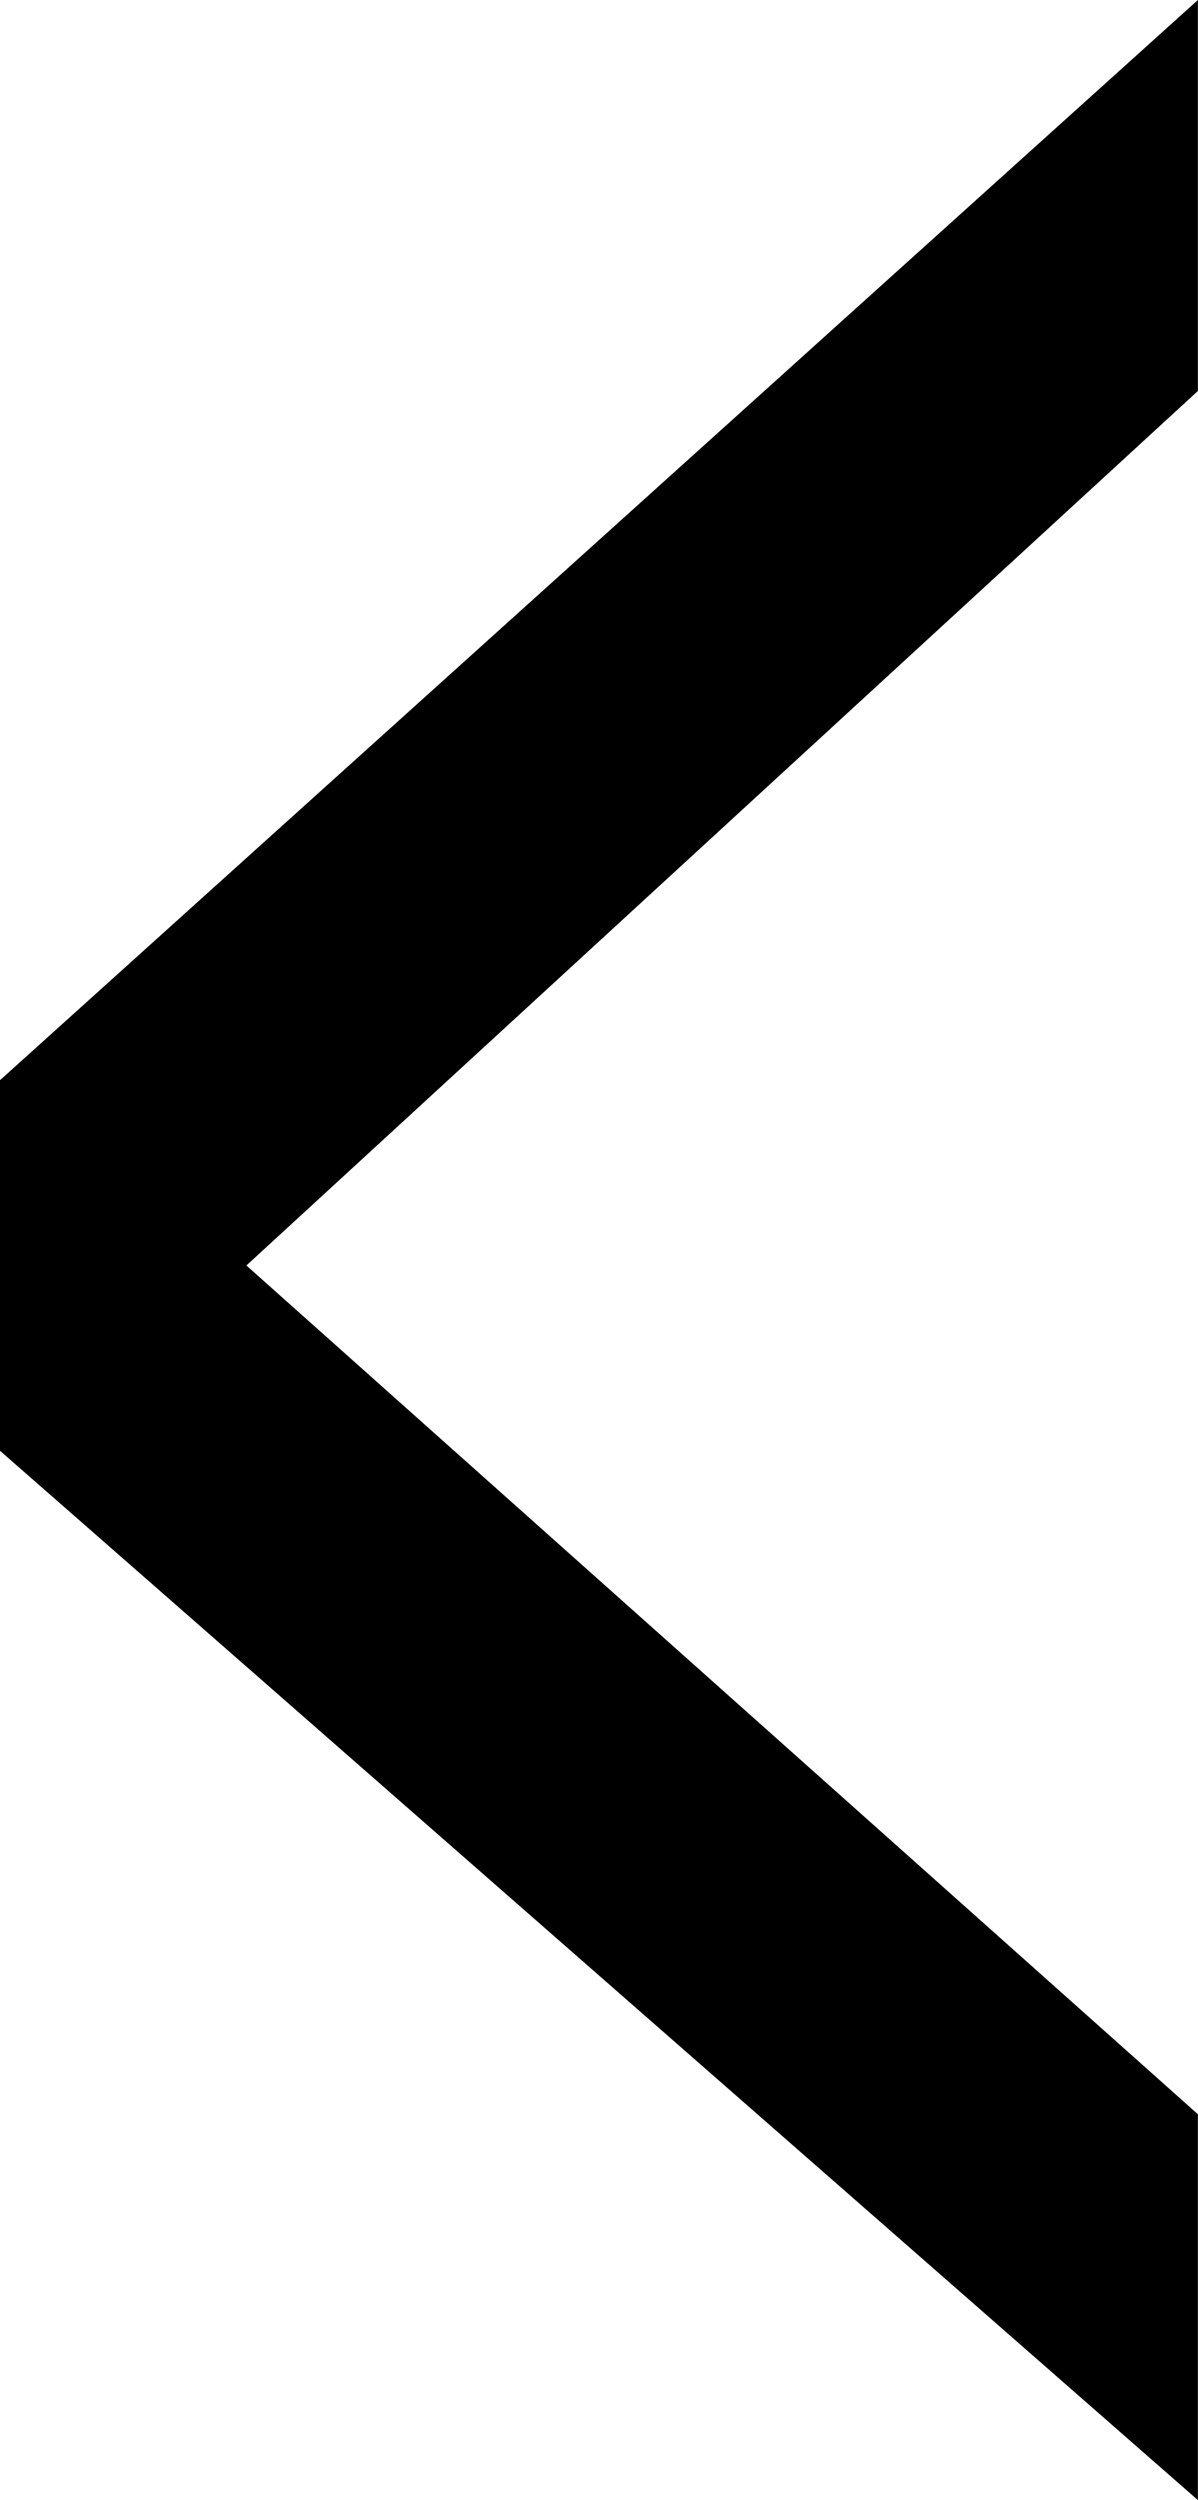 <?xml version="1.0" encoding="UTF-8" standalone="no"?>
<!-- Created with Inkscape (http://www.inkscape.org/) -->

<svg
   width="11.226mm"
   height="23.423mm"
   viewBox="0 0 11.226 23.423"
   version="1.1"
   id="svg5"
   inkscape:version="1.2.1 (9c6d41e410, 2022-07-14)"
   sodipodi:docname="open.svg"
   xmlns:inkscape="http://www.inkscape.org/namespaces/inkscape"
   xmlns:sodipodi="http://sodipodi.sourceforge.net/DTD/sodipodi-0.dtd"
   xmlns="http://www.w3.org/2000/svg"
   xmlns:svg="http://www.w3.org/2000/svg">
  <sodipodi:namedview
     id="namedview7"
     pagecolor="#ffffff"
     bordercolor="#000000"
     borderopacity="0.25"
     inkscape:showpageshadow="2"
     inkscape:pageopacity="0.0"
     inkscape:pagecheckerboard="0"
     inkscape:deskcolor="#d1d1d1"
     inkscape:document-units="mm"
     showgrid="false"
     inkscape:zoom="0.96568462"
     inkscape:cx="-41.939158"
     inkscape:cy="-159.99012"
     inkscape:window-width="1920"
     inkscape:window-height="1044"
     inkscape:window-x="0"
     inkscape:window-y="0"
     inkscape:window-maximized="1"
     inkscape:current-layer="text113" />
  <defs
     id="defs2" />
  <g
     inkscape:label="Capa 1"
     inkscape:groupmode="layer"
     id="layer1"
     transform="translate(-35.537,-139.581)">
    <g
       aria-label="&lt; maxisan &gt;"
       id="text113"
       style="font-weight:300;font-size:20.521px;font-family:'Signika Negative';-inkscape-font-specification:'Signika Negative Light';stroke-width:1.71">
      <g
         id="g671"
         transform="translate(0.136)">
        <path
           d="m 45.508,49.799 q 0.493,0 0.626,0.257 0.133,0.246 0.133,0.729 V 59.916 q -0.277,0.062 -0.698,0.062 -0.441,0 -0.718,-0.062 V 49.943 L 44.975,49.799 Z m 4.946,3.53 q 0,-1.252 -0.318,-1.806 -0.308,-0.554 -1.098,-0.554 -0.554,0 -1.19,0.308 -0.626,0.308 -1.19,0.882 -0.564,0.564 -0.903,1.334 v -1.621 q 0.421,-0.687 0.995,-1.18 0.585,-0.493 1.242,-0.749 0.657,-0.267 1.313,-0.267 0.893,0 1.457,0.431 0.575,0.431 0.841,1.149 0.267,0.718 0.267,1.58 V 59.916 q -0.277,0.062 -0.698,0.062 -0.441,0 -0.718,-0.062 z m 5.623,-0.021 q 0,-1.252 -0.318,-1.796 -0.308,-0.544 -1.098,-0.544 -0.544,0 -1.17,0.287 -0.626,0.287 -1.2,0.852 -0.575,0.564 -0.975,1.385 v -1.97 q 0.534,-0.554 1.118,-0.965 0.585,-0.421 1.211,-0.646 0.626,-0.236 1.283,-0.236 0.893,0 1.457,0.431 0.564,0.431 0.831,1.149 0.277,0.718 0.277,1.58 v 5.171 q 0,0.493 0.041,0.944 0.051,0.441 0.185,0.78 -0.154,0.133 -0.41,0.215 -0.246,0.092 -0.493,0.092 -0.4,0 -0.575,-0.236 -0.164,-0.236 -0.164,-0.708 z"
           id="path283" />
        <path
           d="m 60.284,57.187 q 0,-1.129 0.482,-1.857 0.482,-0.729 1.344,-1.077 0.862,-0.349 2.011,-0.349 0.646,0 1.385,0.072 0.749,0.062 1.406,0.236 v 1.026 q -0.616,-0.144 -1.354,-0.195 -0.729,-0.051 -1.436,-0.051 -1.088,0 -1.734,0.544 -0.646,0.544 -0.646,1.549 0,0.77 0.421,1.313 0.431,0.534 1.242,0.534 0.831,0 1.785,-0.575 0.965,-0.575 1.621,-1.744 l 0.246,1.354 q -0.349,0.41 -0.913,0.923 -0.554,0.513 -1.293,0.893 -0.729,0.38 -1.611,0.38 -0.995,0 -1.652,-0.441 -0.657,-0.441 -0.985,-1.118 -0.318,-0.687 -0.318,-1.416 z m 8.085,2.134 q -0.072,0.195 -0.257,0.41 -0.185,0.215 -0.421,0.328 Q 67.21,59.865 66.933,59.536 66.656,59.208 66.533,58.777 66.42,58.336 66.42,57.802 v -4.781 q 0,-1.17 -0.513,-1.652 -0.513,-0.482 -1.375,-0.482 -0.841,0 -1.693,0.246 -0.852,0.246 -1.672,0.616 -0.195,-0.174 -0.359,-0.503 -0.154,-0.339 -0.154,-0.626 0.503,-0.226 1.149,-0.441 0.657,-0.226 1.385,-0.369 0.729,-0.154 1.447,-0.154 1.077,0 1.775,0.4 0.708,0.39 1.047,1.149 0.339,0.759 0.339,1.857 v 4.227 q 0,0.657 0.092,1.159 0.103,0.503 0.482,0.872 z"
           id="path285" />
        <path
           d="m 70.298,50.045 q 0.185,-0.123 0.462,-0.236 0.277,-0.113 0.523,-0.113 0.267,0 0.421,0.113 0.164,0.113 0.298,0.318 l 6.238,9.583 q -0.195,0.123 -0.482,0.236 -0.277,0.113 -0.523,0.113 -0.257,0 -0.421,-0.123 -0.154,-0.113 -0.298,-0.308 z m 6.115,-0.185 q 0.082,-0.031 0.267,-0.051 0.195,-0.031 0.349,-0.031 0.236,0 0.421,0.041 0.185,0.031 0.277,0.082 l 0.062,0.123 -3.058,4.823 -0.451,0.493 -2.873,4.597 q -0.072,0.031 -0.287,0.051 -0.215,0.031 -0.369,0.031 -0.195,0 -0.38,-0.041 -0.185,-0.041 -0.298,-0.103 l -0.062,-0.123 3.468,-5.397 0.513,-0.575 z"
           id="path287" />
        <path
           d="m 82.118,59.916 q -0.277,0.062 -0.698,0.062 -0.441,0 -0.718,-0.062 v -7.983 q 0,-0.575 -0.185,-0.78 -0.174,-0.205 -0.657,-0.205 h -0.185 q -0.062,-0.277 -0.062,-0.534 0,-0.144 0.01,-0.257 0.021,-0.123 0.051,-0.277 0.339,-0.051 0.585,-0.062 0.246,-0.021 0.4,-0.021 h 0.164 q 0.616,0 0.954,0.38 0.339,0.369 0.339,1.036 z m -2.052,-12.703 q 0,-0.451 0.144,-0.739 0.144,-0.092 0.4,-0.144 0.257,-0.062 0.482,-0.062 0.205,0 0.482,0.062 0.277,0.051 0.4,0.144 0.062,0.123 0.103,0.339 0.041,0.215 0.041,0.4 0,0.451 -0.144,0.739 -0.103,0.092 -0.39,0.154 -0.287,0.051 -0.493,0.051 -0.226,0 -0.482,-0.051 -0.257,-0.062 -0.4,-0.154 -0.144,-0.287 -0.144,-0.739 z"
           id="path289" />
        <path
           d="m 84.704,59.136 q 0.021,-0.267 0.185,-0.575 0.174,-0.308 0.39,-0.472 0.636,0.349 1.385,0.646 0.749,0.298 1.529,0.298 1.006,0 1.611,-0.462 0.616,-0.462 0.626,-1.18 0,-0.523 -0.4,-0.975 -0.39,-0.462 -1.118,-0.729 l -1.221,-0.451 q -0.698,-0.257 -1.303,-0.626 -0.595,-0.38 -0.965,-0.913 -0.359,-0.544 -0.359,-1.293 0,-0.872 0.462,-1.498 0.472,-0.626 1.242,-0.954 0.78,-0.339 1.703,-0.339 0.759,0 1.611,0.195 0.852,0.185 1.467,0.462 0,0.287 -0.123,0.605 -0.113,0.308 -0.328,0.523 -0.472,-0.215 -1.18,-0.41 -0.698,-0.205 -1.488,-0.205 -0.831,0 -1.365,0.421 -0.523,0.41 -0.523,1.118 0,0.534 0.4,0.893 0.4,0.349 1.18,0.646 l 1.262,0.472 q 1.139,0.421 1.826,1.139 0.698,0.708 0.698,1.816 0,1.354 -1.067,2.114 -1.057,0.759 -2.688,0.759 -1.077,0 -1.95,-0.308 -0.862,-0.318 -1.498,-0.718 z"
           id="path291" />
        <path
           d="m 93.898,57.187 q 0,-1.129 0.482,-1.857 0.482,-0.729 1.344,-1.077 0.862,-0.349 2.011,-0.349 0.646,0 1.385,0.072 0.749,0.062 1.406,0.236 v 1.026 q -0.616,-0.144 -1.354,-0.195 -0.729,-0.051 -1.436,-0.051 -1.088,0 -1.734,0.544 -0.646,0.544 -0.646,1.549 0,0.77 0.421,1.313 0.431,0.534 1.242,0.534 0.831,0 1.785,-0.575 0.965,-0.575 1.621,-1.744 l 0.246,1.354 q -0.349,0.41 -0.913,0.923 -0.554,0.513 -1.293,0.893 -0.729,0.38 -1.611,0.38 -0.995,0 -1.652,-0.441 -0.657,-0.441 -0.985,-1.118 -0.318,-0.687 -0.318,-1.416 z m 8.085,2.134 q -0.072,0.195 -0.257,0.41 -0.185,0.215 -0.421,0.328 -0.482,-0.195 -0.759,-0.523 -0.277,-0.328 -0.4,-0.759 -0.113,-0.441 -0.113,-0.975 v -4.781 q 0,-1.17 -0.513,-1.652 -0.513,-0.482 -1.375,-0.482 -0.841,0 -1.693,0.246 -0.852,0.246 -1.672,0.616 -0.195,-0.174 -0.359,-0.503 -0.154,-0.339 -0.154,-0.626 0.503,-0.226 1.149,-0.441 0.657,-0.226 1.385,-0.369 0.729,-0.154 1.447,-0.154 1.077,0 1.775,0.4 0.708,0.39 1.047,1.149 0.339,0.759 0.339,1.857 v 4.227 q 0,0.657 0.092,1.159 0.103,0.503 0.482,0.872 z"
           id="path293" />
        <path
           d="m 105.656,49.799 q 0.493,0 0.626,0.257 0.133,0.246 0.133,0.729 V 59.916 q -0.277,0.062 -0.698,0.062 -0.441,0 -0.718,-0.062 V 49.922 L 105.123,49.799 Z m 6.957,8.209 q 0,0.493 0.041,0.944 0.051,0.441 0.185,0.78 -0.154,0.133 -0.41,0.215 -0.246,0.092 -0.493,0.092 -0.4,0 -0.575,-0.236 -0.164,-0.236 -0.164,-0.708 v -5.766 q 0,-1.252 -0.318,-1.806 -0.308,-0.554 -1.221,-0.554 -0.646,0 -1.365,0.298 -0.708,0.298 -1.324,0.79 -0.605,0.493 -0.944,1.088 v -1.539 q 0.667,-0.852 1.755,-1.385 1.088,-0.544 2.206,-0.544 0.975,0 1.549,0.441 0.575,0.431 0.821,1.159 0.257,0.718 0.257,1.58 z"
           id="path295" />
      </g>
      <path
         d="m 43.952,112.331 q 0.493,0 0.626,0.257 0.133,0.246 0.133,0.729 v 9.132 q -0.277,0.062 -0.698,0.062 -0.441,0 -0.718,-0.062 v -9.973 l 0.123,-0.144 z m 4.946,3.53 q 0,-1.252 -0.318,-1.806 -0.308,-0.554 -1.098,-0.554 -0.554,0 -1.19,0.308 -0.626,0.308 -1.19,0.882 -0.564,0.564 -0.903,1.334 v -1.621 q 0.421,-0.687 0.995,-1.18 0.585,-0.493 1.242,-0.749 0.657,-0.267 1.313,-0.267 0.893,0 1.457,0.431 0.575,0.431 0.841,1.149 0.267,0.718 0.267,1.58 v 7.08 q -0.277,0.062 -0.698,0.062 -0.441,0 -0.718,-0.062 z m 5.623,-0.021 q 0,-1.252 -0.318,-1.796 -0.308,-0.544 -1.098,-0.544 -0.544,0 -1.17,0.287 -0.626,0.287 -1.2,0.852 -0.575,0.564 -0.975,1.385 v -1.97 q 0.534,-0.554 1.118,-0.965 0.585,-0.421 1.211,-0.646 0.626,-0.236 1.283,-0.236 0.893,0 1.457,0.431 0.564,0.431 0.831,1.149 0.277,0.718 0.277,1.58 v 5.171 q 0,0.493 0.041,0.944 0.051,0.441 0.185,0.78 -0.154,0.133 -0.41,0.215 -0.246,0.092 -0.493,0.092 -0.4,0 -0.575,-0.236 -0.164,-0.236 -0.164,-0.708 z"
         id="path283-5"
         style="font-weight:300;font-size:20.521px;font-family:'Signika Negative';-inkscape-font-specification:'Signika Negative Light';stroke-width:1.71" />
      <path
         d="m 46.762,163.004 -11.226,-9.832 v -3.47 l 11.226,-10.121 v 3.663 l -8.916,8.193 8.916,7.952 z"
         style="font-weight:300;font-size:20.521px;font-family:Oswald;-inkscape-font-specification:'Oswald Light';stroke-width:3.683"
         id="path435-7-0" />
      <path
         d="m 51.65,163.004 11.226,-9.832 v -3.47 L 51.65,139.581 v 3.663 l 8.916,8.193 -8.916,7.952 z"
         style="font-weight:300;font-size:20.521px;font-family:Oswald;-inkscape-font-specification:'Oswald Light';stroke-width:3.683"
         id="path435-6-5-9" />
      <path
         d="M 43.351,129.101 32.125,119.269 v -3.47 l 11.226,-10.121 v 3.663 l -8.916,8.193 8.916,7.952 z"
         style="font-weight:300;font-size:20.521px;font-family:Oswald;-inkscape-font-specification:'Oswald Light';stroke-width:3.683"
         id="path435-7-0-6" />
      <path
         d="M 56.107,129.101 67.332,119.269 v -3.47 L 56.107,105.678 v 3.663 l 8.916,8.193 -8.916,7.952 z"
         style="font-weight:300;font-size:20.521px;font-family:Oswald;-inkscape-font-specification:'Oswald Light';stroke-width:3.683"
         id="path435-6-5-9-0" />
      <path
         d="M 44.605,66.569 33.38,56.737 V 53.267 L 44.605,43.146 v 3.663 l -8.916,8.193 8.916,7.952 z"
         style="font-weight:300;font-size:20.521px;font-family:Oswald;-inkscape-font-specification:'Oswald Light';stroke-width:3.683"
         id="path435-7-0-6-6" />
      <path
         d="m 112.829,66.569 11.226,-9.832 v -3.47 l -11.226,-10.121 v 3.663 l 8.916,8.193 -8.916,7.952 z"
         style="font-weight:300;font-size:20.521px;font-family:Oswald;-inkscape-font-specification:'Oswald Light';stroke-width:3.683"
         id="path435-6-5-9-0-2" />
    </g>
  </g>
</svg>
